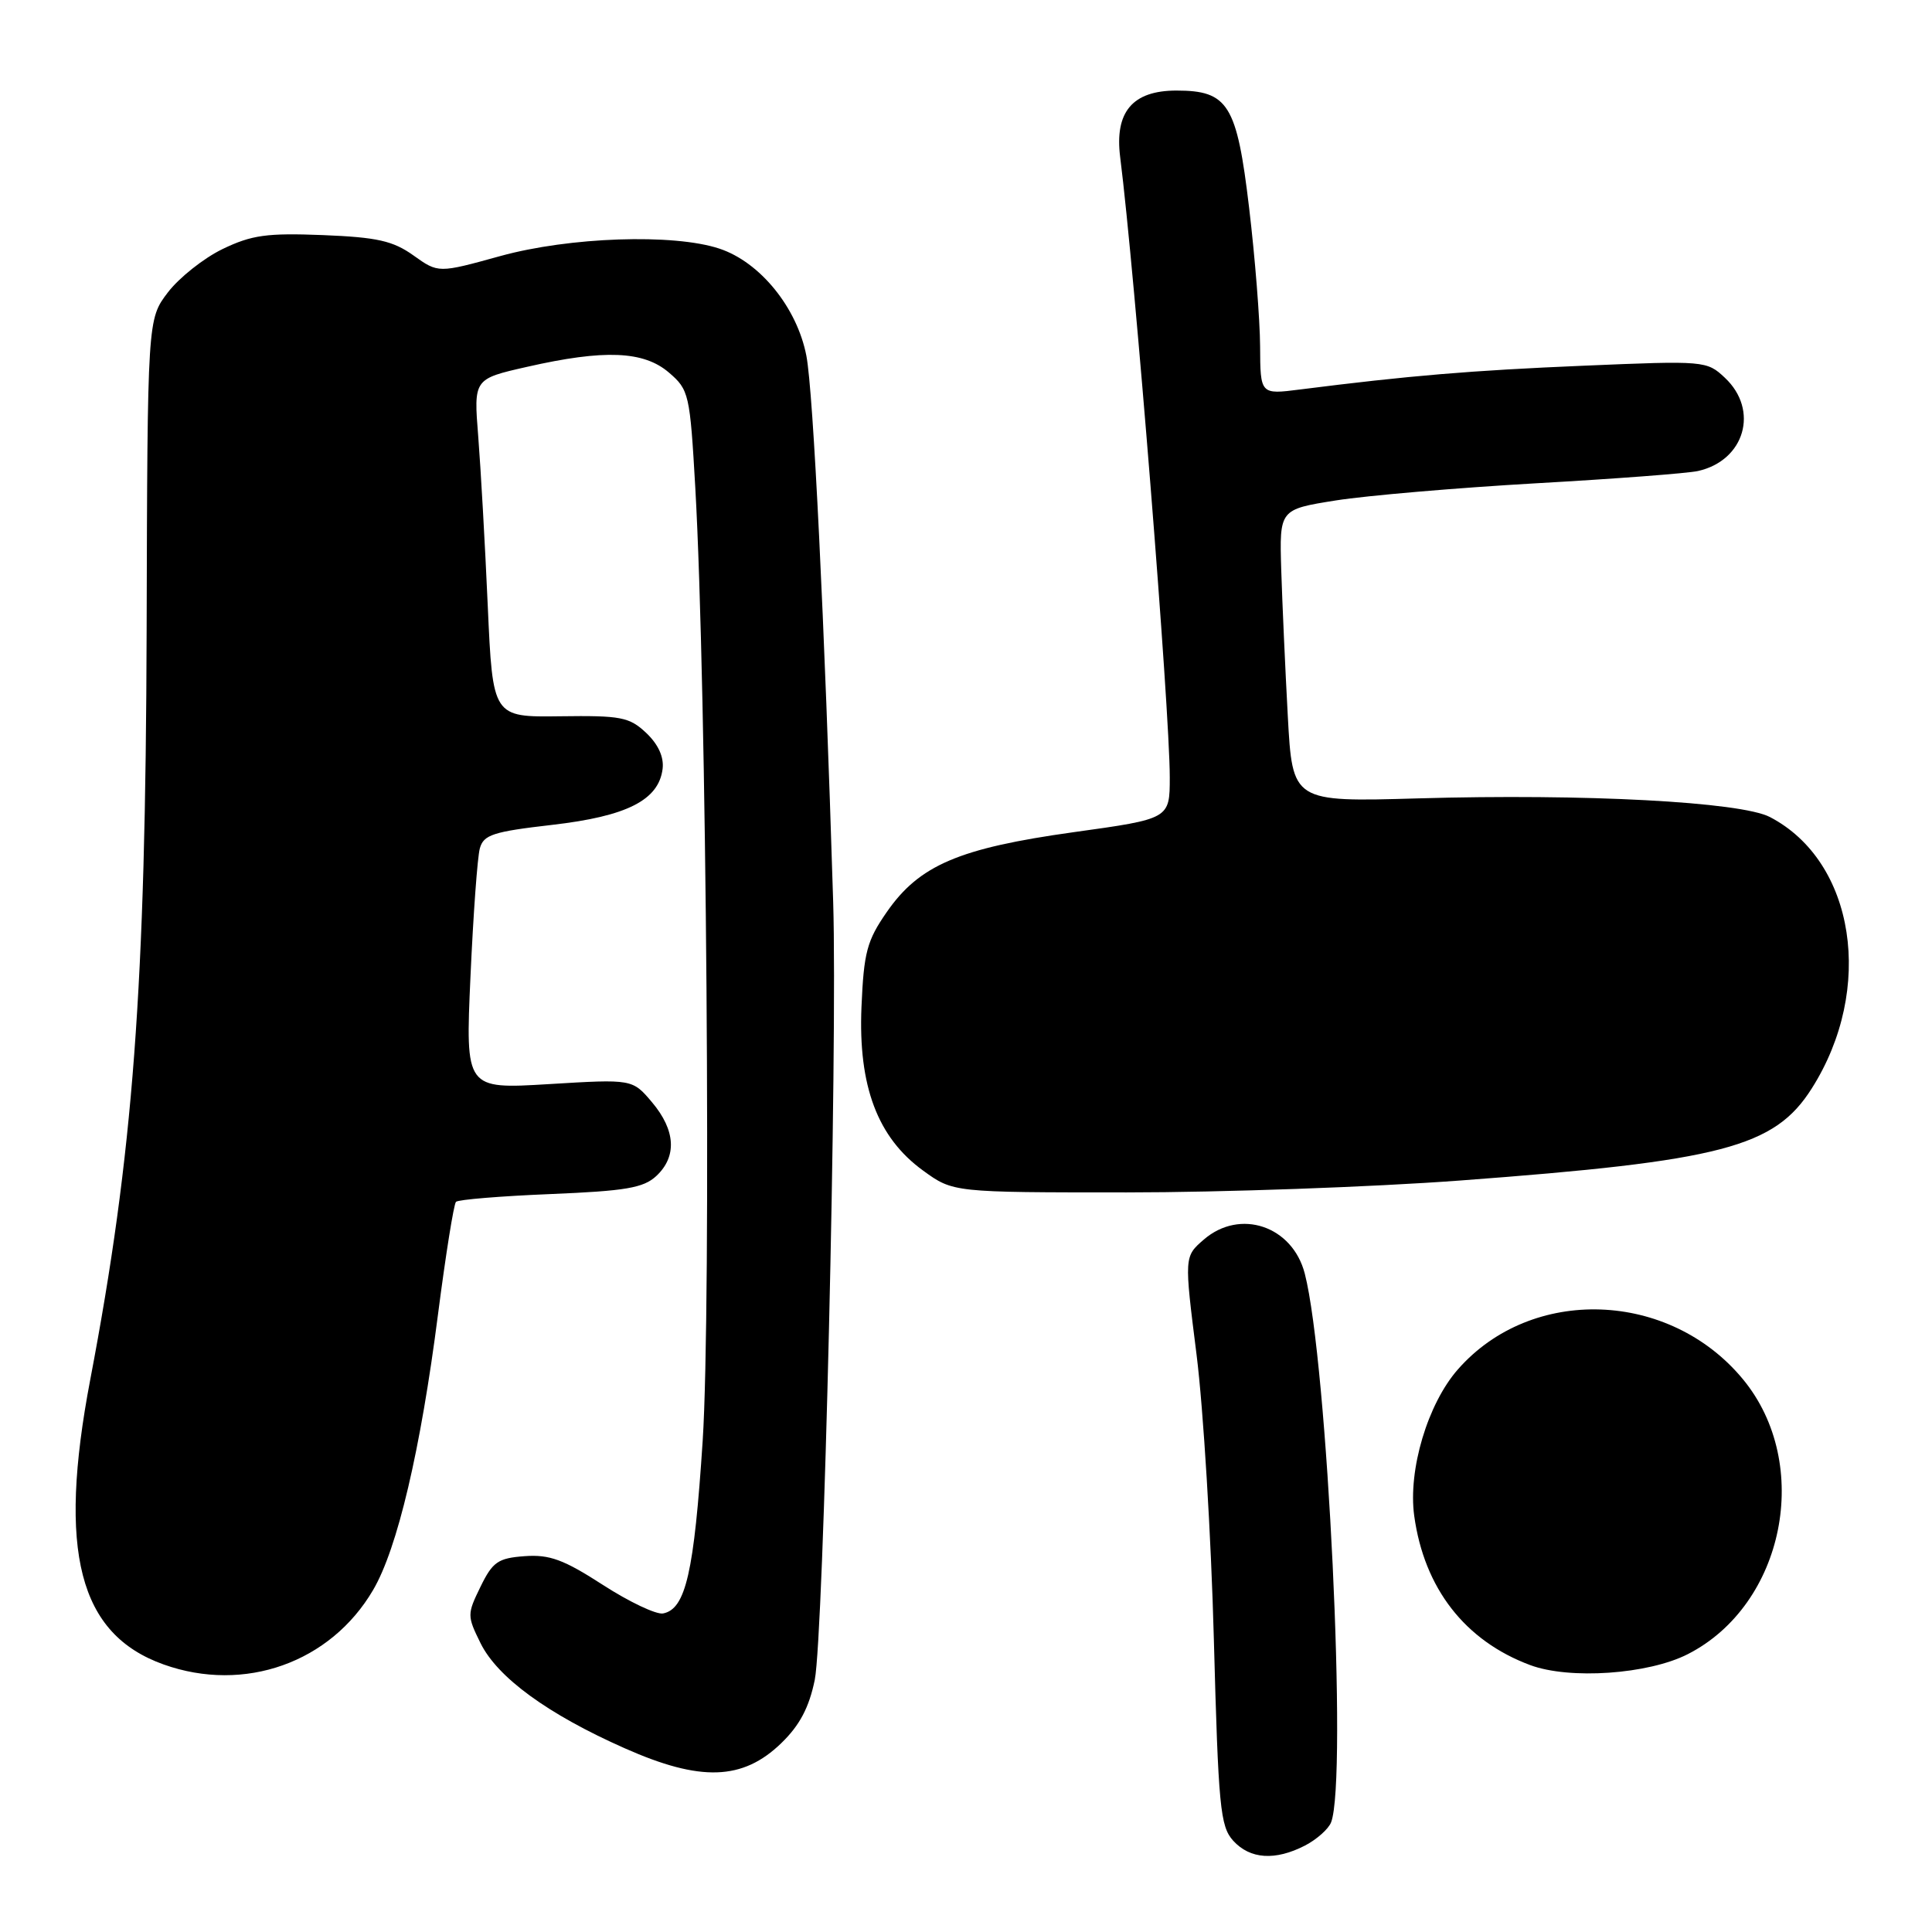 <?xml version="1.0" encoding="UTF-8" standalone="no"?>
<!DOCTYPE svg PUBLIC "-//W3C//DTD SVG 1.1//EN" "http://www.w3.org/Graphics/SVG/1.1/DTD/svg11.dtd" >
<svg xmlns="http://www.w3.org/2000/svg" xmlns:xlink="http://www.w3.org/1999/xlink" version="1.1" viewBox="0 0 256 256">
 <g >
 <path fill="currentColor"
d=" M 172.93 244.54 C 174.48 243.73 176.04 242.35 176.38 241.46 C 178.56 235.77 175.91 180.45 172.89 168.76 C 171.26 162.44 164.31 160.10 159.51 164.25 C 156.91 166.50 156.91 166.50 158.55 179.50 C 159.45 186.65 160.48 203.59 160.84 217.15 C 161.44 239.44 161.68 241.99 163.40 243.90 C 165.64 246.36 168.97 246.58 172.93 244.54 Z  M 103.52 230.98 C 105.97 228.61 107.21 226.25 107.96 222.59 C 109.14 216.72 110.99 138.86 110.40 119.50 C 109.26 82.38 107.77 51.91 106.85 47.15 C 105.62 40.77 100.71 34.72 95.31 32.94 C 89.23 30.93 75.46 31.40 66.29 33.93 C 58.08 36.20 58.08 36.20 54.79 33.85 C 52.07 31.91 49.98 31.44 42.77 31.15 C 35.36 30.86 33.35 31.14 29.49 33.00 C 26.99 34.21 23.73 36.80 22.24 38.75 C 19.54 42.30 19.54 42.30 19.43 83.40 C 19.30 130.94 17.66 152.84 11.96 182.80 C 7.62 205.60 10.44 216.54 21.68 220.55 C 32.39 224.37 43.80 220.31 49.44 210.68 C 52.66 205.20 55.73 192.15 58.04 174.14 C 59.06 166.24 60.13 159.54 60.42 159.25 C 60.71 158.95 66.34 158.49 72.93 158.22 C 82.89 157.81 85.26 157.41 86.96 155.83 C 89.72 153.25 89.53 149.78 86.40 146.06 C 83.80 142.98 83.80 142.98 72.74 143.65 C 61.67 144.32 61.67 144.32 62.34 129.41 C 62.71 121.21 63.26 113.56 63.58 112.42 C 64.07 110.61 65.34 110.20 73.16 109.30 C 83.07 108.16 87.29 106.02 87.80 101.87 C 87.99 100.30 87.21 98.61 85.62 97.11 C 83.39 95.01 82.27 94.80 74.22 94.91 C 65.29 95.03 65.29 95.03 64.63 80.26 C 64.27 72.14 63.70 62.06 63.37 57.86 C 62.76 50.21 62.76 50.21 69.83 48.61 C 80.08 46.28 85.29 46.49 88.64 49.37 C 91.30 51.65 91.42 52.21 92.13 64.62 C 93.63 90.94 94.26 173.08 93.11 190.89 C 91.97 208.37 90.86 213.21 87.86 213.79 C 86.96 213.96 83.37 212.26 79.89 210.01 C 74.69 206.65 72.82 205.96 69.52 206.20 C 65.99 206.46 65.28 206.95 63.67 210.25 C 61.89 213.89 61.89 214.11 63.67 217.72 C 65.91 222.27 72.58 227.14 82.79 231.66 C 92.81 236.11 98.41 235.93 103.52 230.98 Z  M 223.65 219.18 C 236.46 212.64 240.21 193.99 230.96 182.77 C 221.23 170.97 202.94 170.33 193.18 181.45 C 189.17 186.01 186.56 194.77 187.39 200.85 C 188.71 210.45 194.11 217.41 202.75 220.63 C 207.97 222.58 218.41 221.86 223.65 219.18 Z  M 193.40 156.43 C 228.17 153.84 235.13 152.02 240.07 144.22 C 248.43 131.04 245.82 114.14 234.52 108.26 C 230.65 106.25 209.98 105.15 187.91 105.79 C 171.26 106.27 171.26 106.27 170.64 94.88 C 170.30 88.62 169.91 79.90 169.77 75.50 C 169.53 67.50 169.53 67.50 177.01 66.31 C 181.13 65.66 193.05 64.64 203.50 64.04 C 213.95 63.45 223.62 62.72 225.00 62.41 C 231.19 61.02 233.12 54.34 228.56 50.06 C 226.16 47.80 225.89 47.78 209.81 48.46 C 194.88 49.09 186.75 49.77 172.25 51.61 C 167.00 52.28 167.00 52.28 166.97 45.89 C 166.95 42.38 166.30 34.10 165.51 27.50 C 163.89 13.85 162.74 12.00 155.89 12.00 C 150.06 12.00 147.67 14.83 148.43 20.83 C 150.37 36.16 155.00 93.99 155.00 103.00 C 155.00 108.50 155.00 108.50 142.25 110.27 C 127.07 112.39 121.81 114.64 117.51 120.84 C 114.87 124.64 114.46 126.18 114.15 133.43 C 113.71 143.92 116.28 150.74 122.33 155.12 C 126.30 158.00 126.30 158.00 149.30 158.00 C 161.96 158.00 181.80 157.29 193.40 156.43 Z "/>
</g>
</svg>